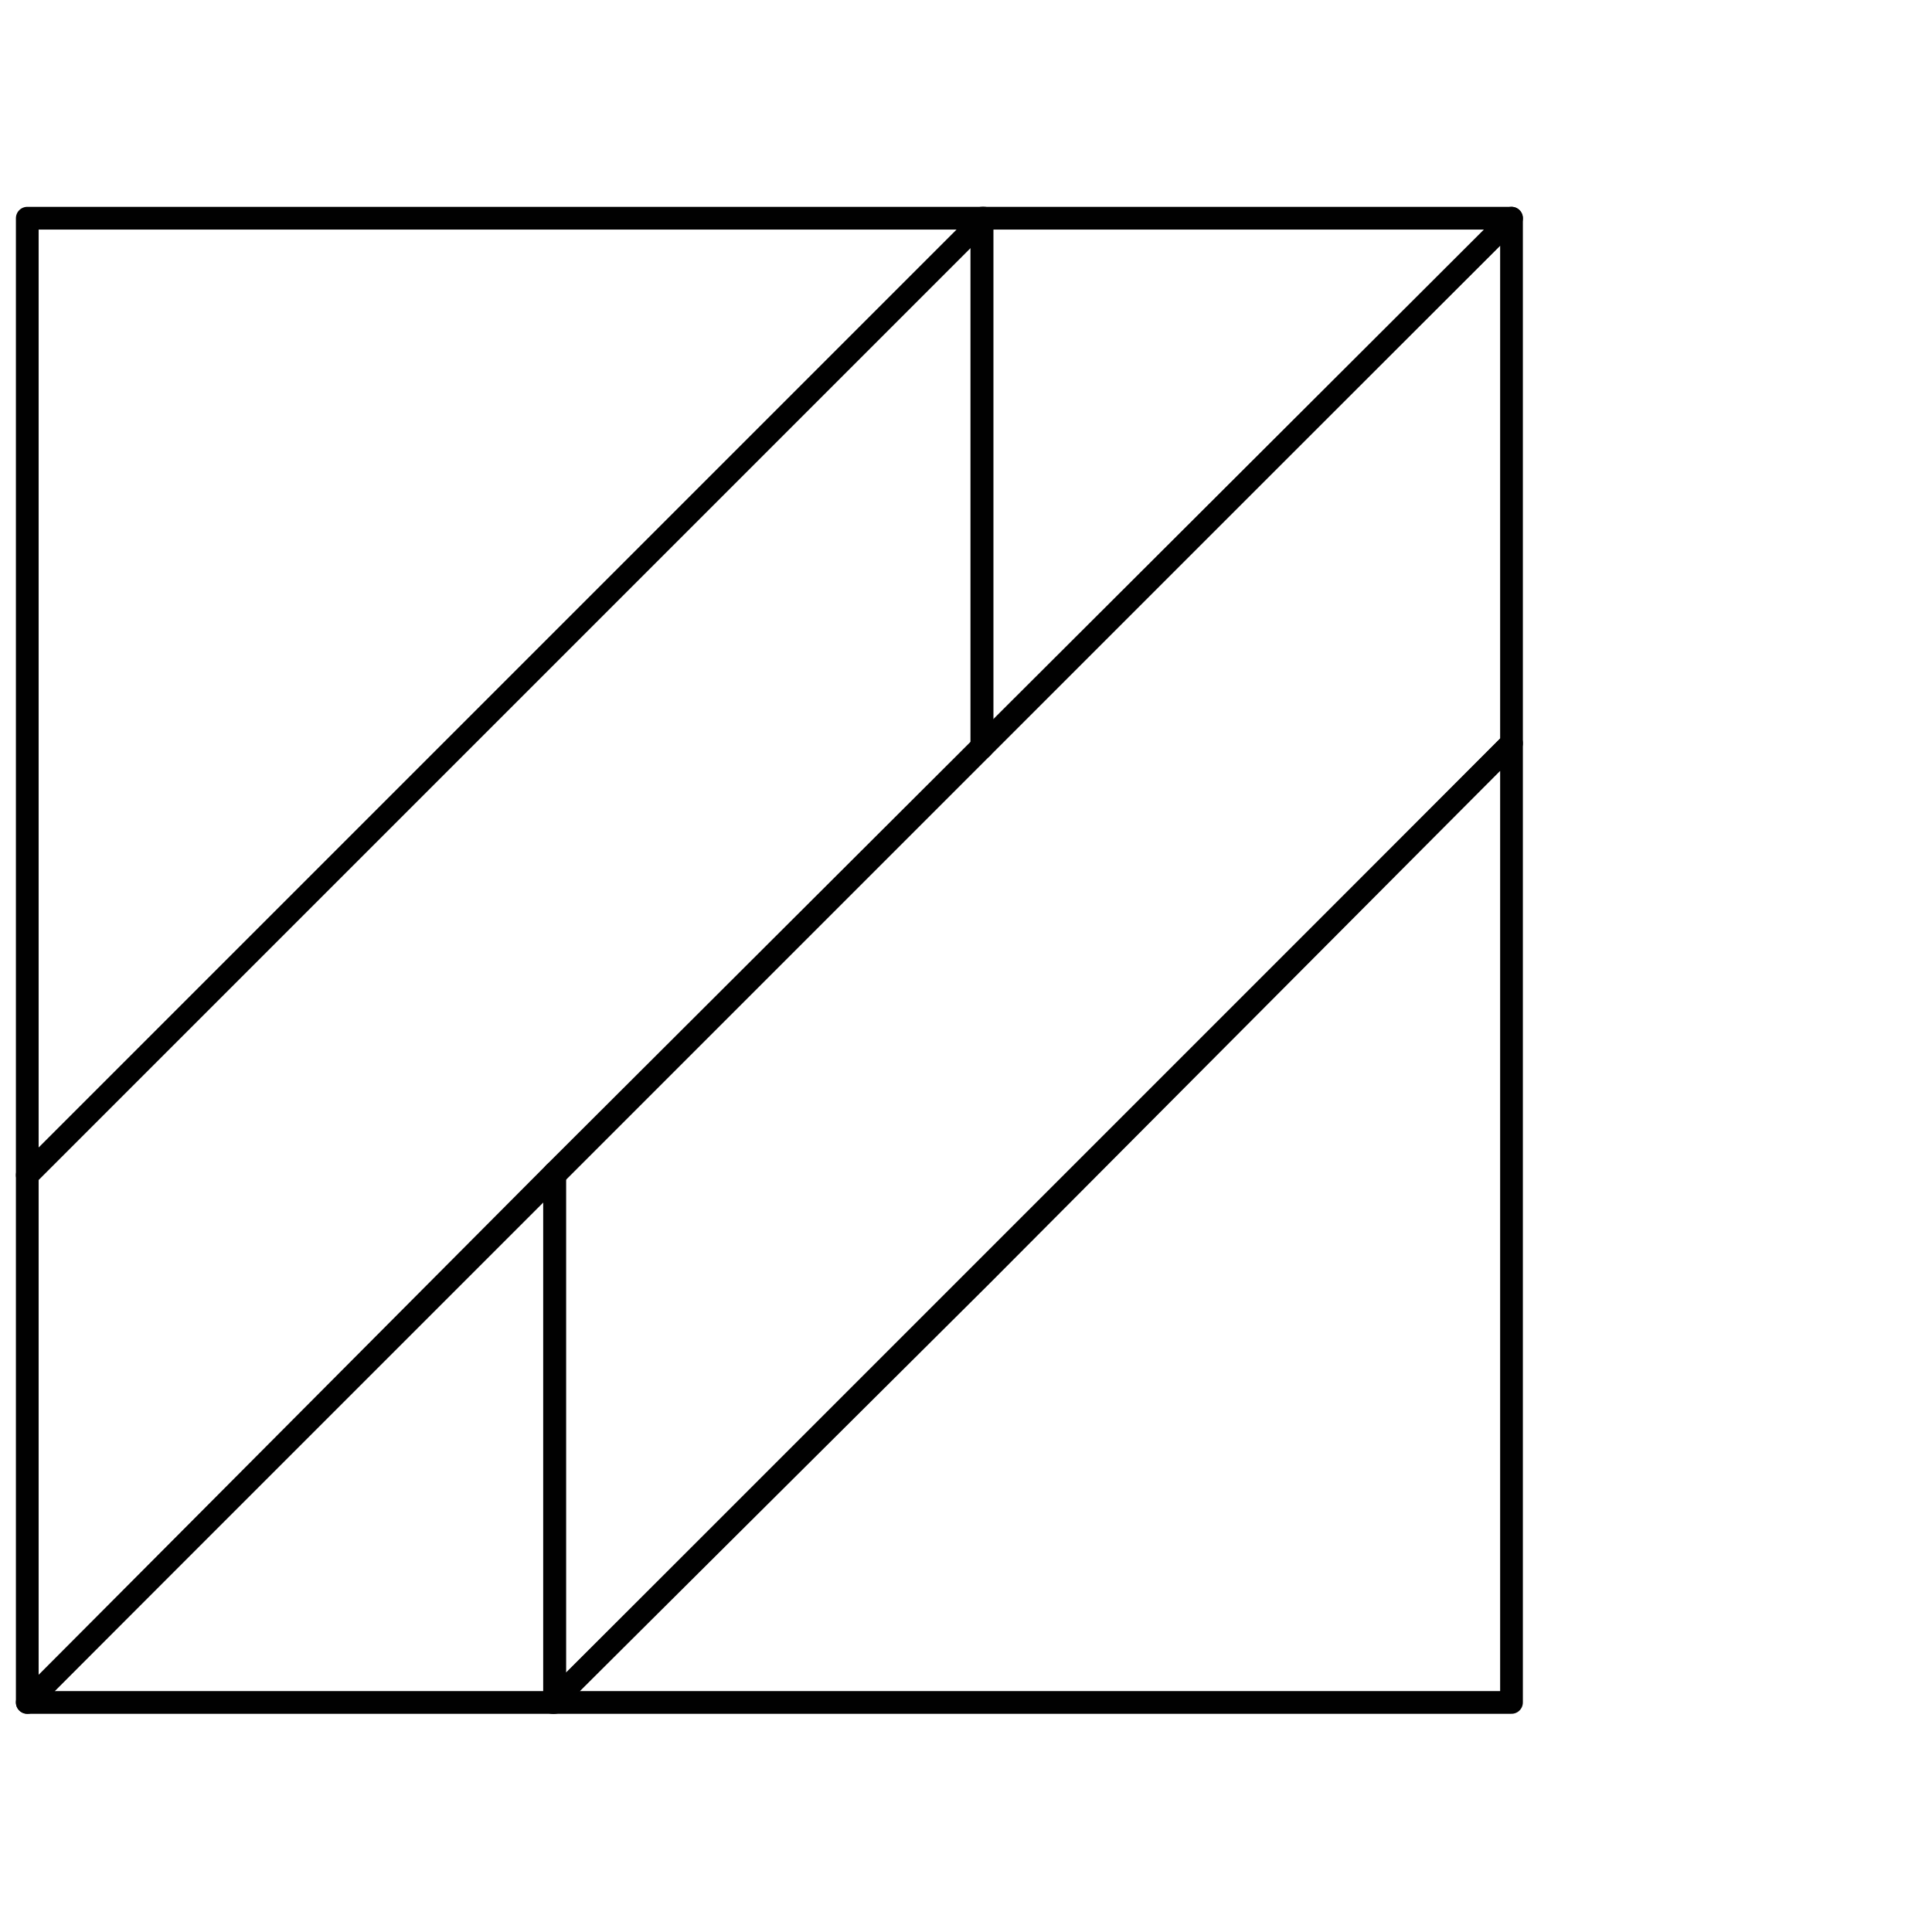 <?xml version="1.0" encoding="utf-8"?>
<!-- Generator: Adobe Illustrator 27.9.0, SVG Export Plug-In . SVG Version: 6.00 Build 0)  -->
<svg version="1.1" id="Layer_1" xmlns="http://www.w3.org/2000/svg" xmlns:xlink="http://www.w3.org/1999/xlink" x="0px" y="0px"
	 viewBox="0 0 85 85" style="enable-background:new 0 0 85 85;" xml:space="preserve">
<style type="text/css">
	.st0{display:none;}
	.st1{display:inline;fill:none;stroke:#050505;stroke-linecap:round;stroke-linejoin:round;}
	.st2{display:inline;fill:none;stroke:#010101;stroke-linecap:round;stroke-linejoin:round;}
	.st3{display:inline;}
	.st4{fill:none;stroke:#040404;stroke-linecap:round;stroke-linejoin:round;}
	.st5{fill:none;stroke:#010101;stroke-linecap:round;stroke-linejoin:round;}
</style>
<g class="st0">
	<polygon class="st1" points="42.2,6.5 0.9,78 42.2,46.2 	"/>
	<polygon class="st1" points="83.5,78 42.2,6.5 42.2,46.2 	"/>
	<polygon class="st1" points="0.9,78 42.2,78 42.2,46.2 	"/>
	<polygon class="st1" points="42.2,46.2 42.2,78 83.5,78 	"/>
</g>
<g class="st0">
	<polygon class="st2" points="35.2,2.6 0.9,22.4 0.9,22.4 35.2,42.2 	"/>
	<polygon class="st2" points="69.4,62 69.5,62 69.5,22.4 35.2,2.6 35.2,42.2 	"/>
	<polygon class="st2" points="69.4,62 69.5,62 69.5,62 69.5,62 	"/>
	<polygon class="st2" points="35.2,62 69.4,62 35.2,42.2 	"/>
	<polygon class="st2" points="35.2,62 35.2,81.8 69.5,62 69.4,62 	"/>
	<polygon class="st2" points="35.2,42.2 0.9,22.4 0.9,62 35.2,62 	"/>
	<polygon class="st2" points="0.9,62 0.9,62 35.2,81.8 35.2,62 	"/>
</g>
<g class="st0">
	<g class="st3">
		<path class="st4" d="M15.1,16.4c0,3.8-3.1,6.8-6.8,6.8c-3.8,0-6.8-3.1-6.8-6.8c0-3.8,3.1-6.8,6.8-6.8
			C12.1,9.6,15.1,12.7,15.1,16.4z"/>
		<path class="st4" d="M37.4,16.4c0,3.8-3.1,6.8-6.8,6.8c-3.8,0-6.8-3.1-6.8-6.8c0-3.8,3.1-6.8,6.8-6.8
			C34.4,9.6,37.4,12.7,37.4,16.4z"/>
		<path class="st4" d="M59.7,16.4c0,3.8-3.1,6.8-6.8,6.8c-3.8,0-6.8-3.1-6.8-6.8c0-3.8,3.1-6.8,6.8-6.8
			C56.6,9.6,59.7,12.7,59.7,16.4z"/>
	</g>
	<g class="st3">
		<path class="st4" d="M15.1,42.2c0,3.8-3.1,6.8-6.8,6.8c-3.8,0-6.8-3.1-6.8-6.8c0-3.8,3.1-6.8,6.8-6.8
			C12.1,35.4,15.1,38.5,15.1,42.2z"/>
		<path class="st4" d="M37.4,42.2c0,3.8-3.1,6.8-6.8,6.8c-3.8,0-6.8-3.1-6.8-6.8c0-3.8,3.1-6.8,6.8-6.8
			C34.4,35.4,37.4,38.5,37.4,42.2z"/>
		<path class="st4" d="M59.7,42.2c0,3.8-3.1,6.8-6.8,6.8c-3.8,0-6.8-3.1-6.8-6.8c0-3.8,3.1-6.8,6.8-6.8
			C56.6,35.4,59.7,38.5,59.7,42.2z"/>
	</g>
	<g class="st3">
		<path class="st4" d="M15.1,68c0,3.8-3.1,6.8-6.8,6.8c-3.8,0-6.8-3.1-6.8-6.8c0-3.8,3.1-6.8,6.8-6.8C12.1,61.2,15.1,64.2,15.1,68z"
			/>
		<path class="st4" d="M37.4,68c0,3.8-3.1,6.8-6.8,6.8c-3.8,0-6.8-3.1-6.8-6.8c0-3.8,3.1-6.8,6.8-6.8C34.4,61.2,37.4,64.2,37.4,68z"
			/>
		<path class="st4" d="M59.7,68c0,3.8-3.1,6.8-6.8,6.8c-3.8,0-6.8-3.1-6.8-6.8c0-3.8,3.1-6.8,6.8-6.8C56.6,61.2,59.7,64.2,59.7,68z"
			/>
	</g>
</g>
<g>
	<polygon class="st5" points="24.3,74.9 24.4,74.9 24.4,74.8 	"/>
	<polygon class="st5" points="43.2,56.1 24.4,74.8 24.4,74.9 43.2,74.9 66.5,74.9 66.5,32.7 	"/>
	<polygon class="st5" points="24.4,51.6 24.4,74.8 66.5,32.7 66.5,9.6 	"/>
	<polygon class="st5" points="24.4,51.6 1.2,74.9 24.3,74.9 24.4,74.8 	"/>
	<polygon class="st5" points="43.2,32.9 66.5,9.6 43.3,9.6 43.2,9.7 	"/>
	<polygon class="st5" points="1.2,51.7 1.2,74.9 43.2,32.9 43.2,9.7 	"/>
	<polygon class="st5" points="1.2,9.6 1.2,51.7 43.2,9.7 43.2,9.6 	"/>
	<polygon class="st5" points="43.3,9.6 43.2,9.6 43.2,9.7 	"/>
</g>
</svg>
